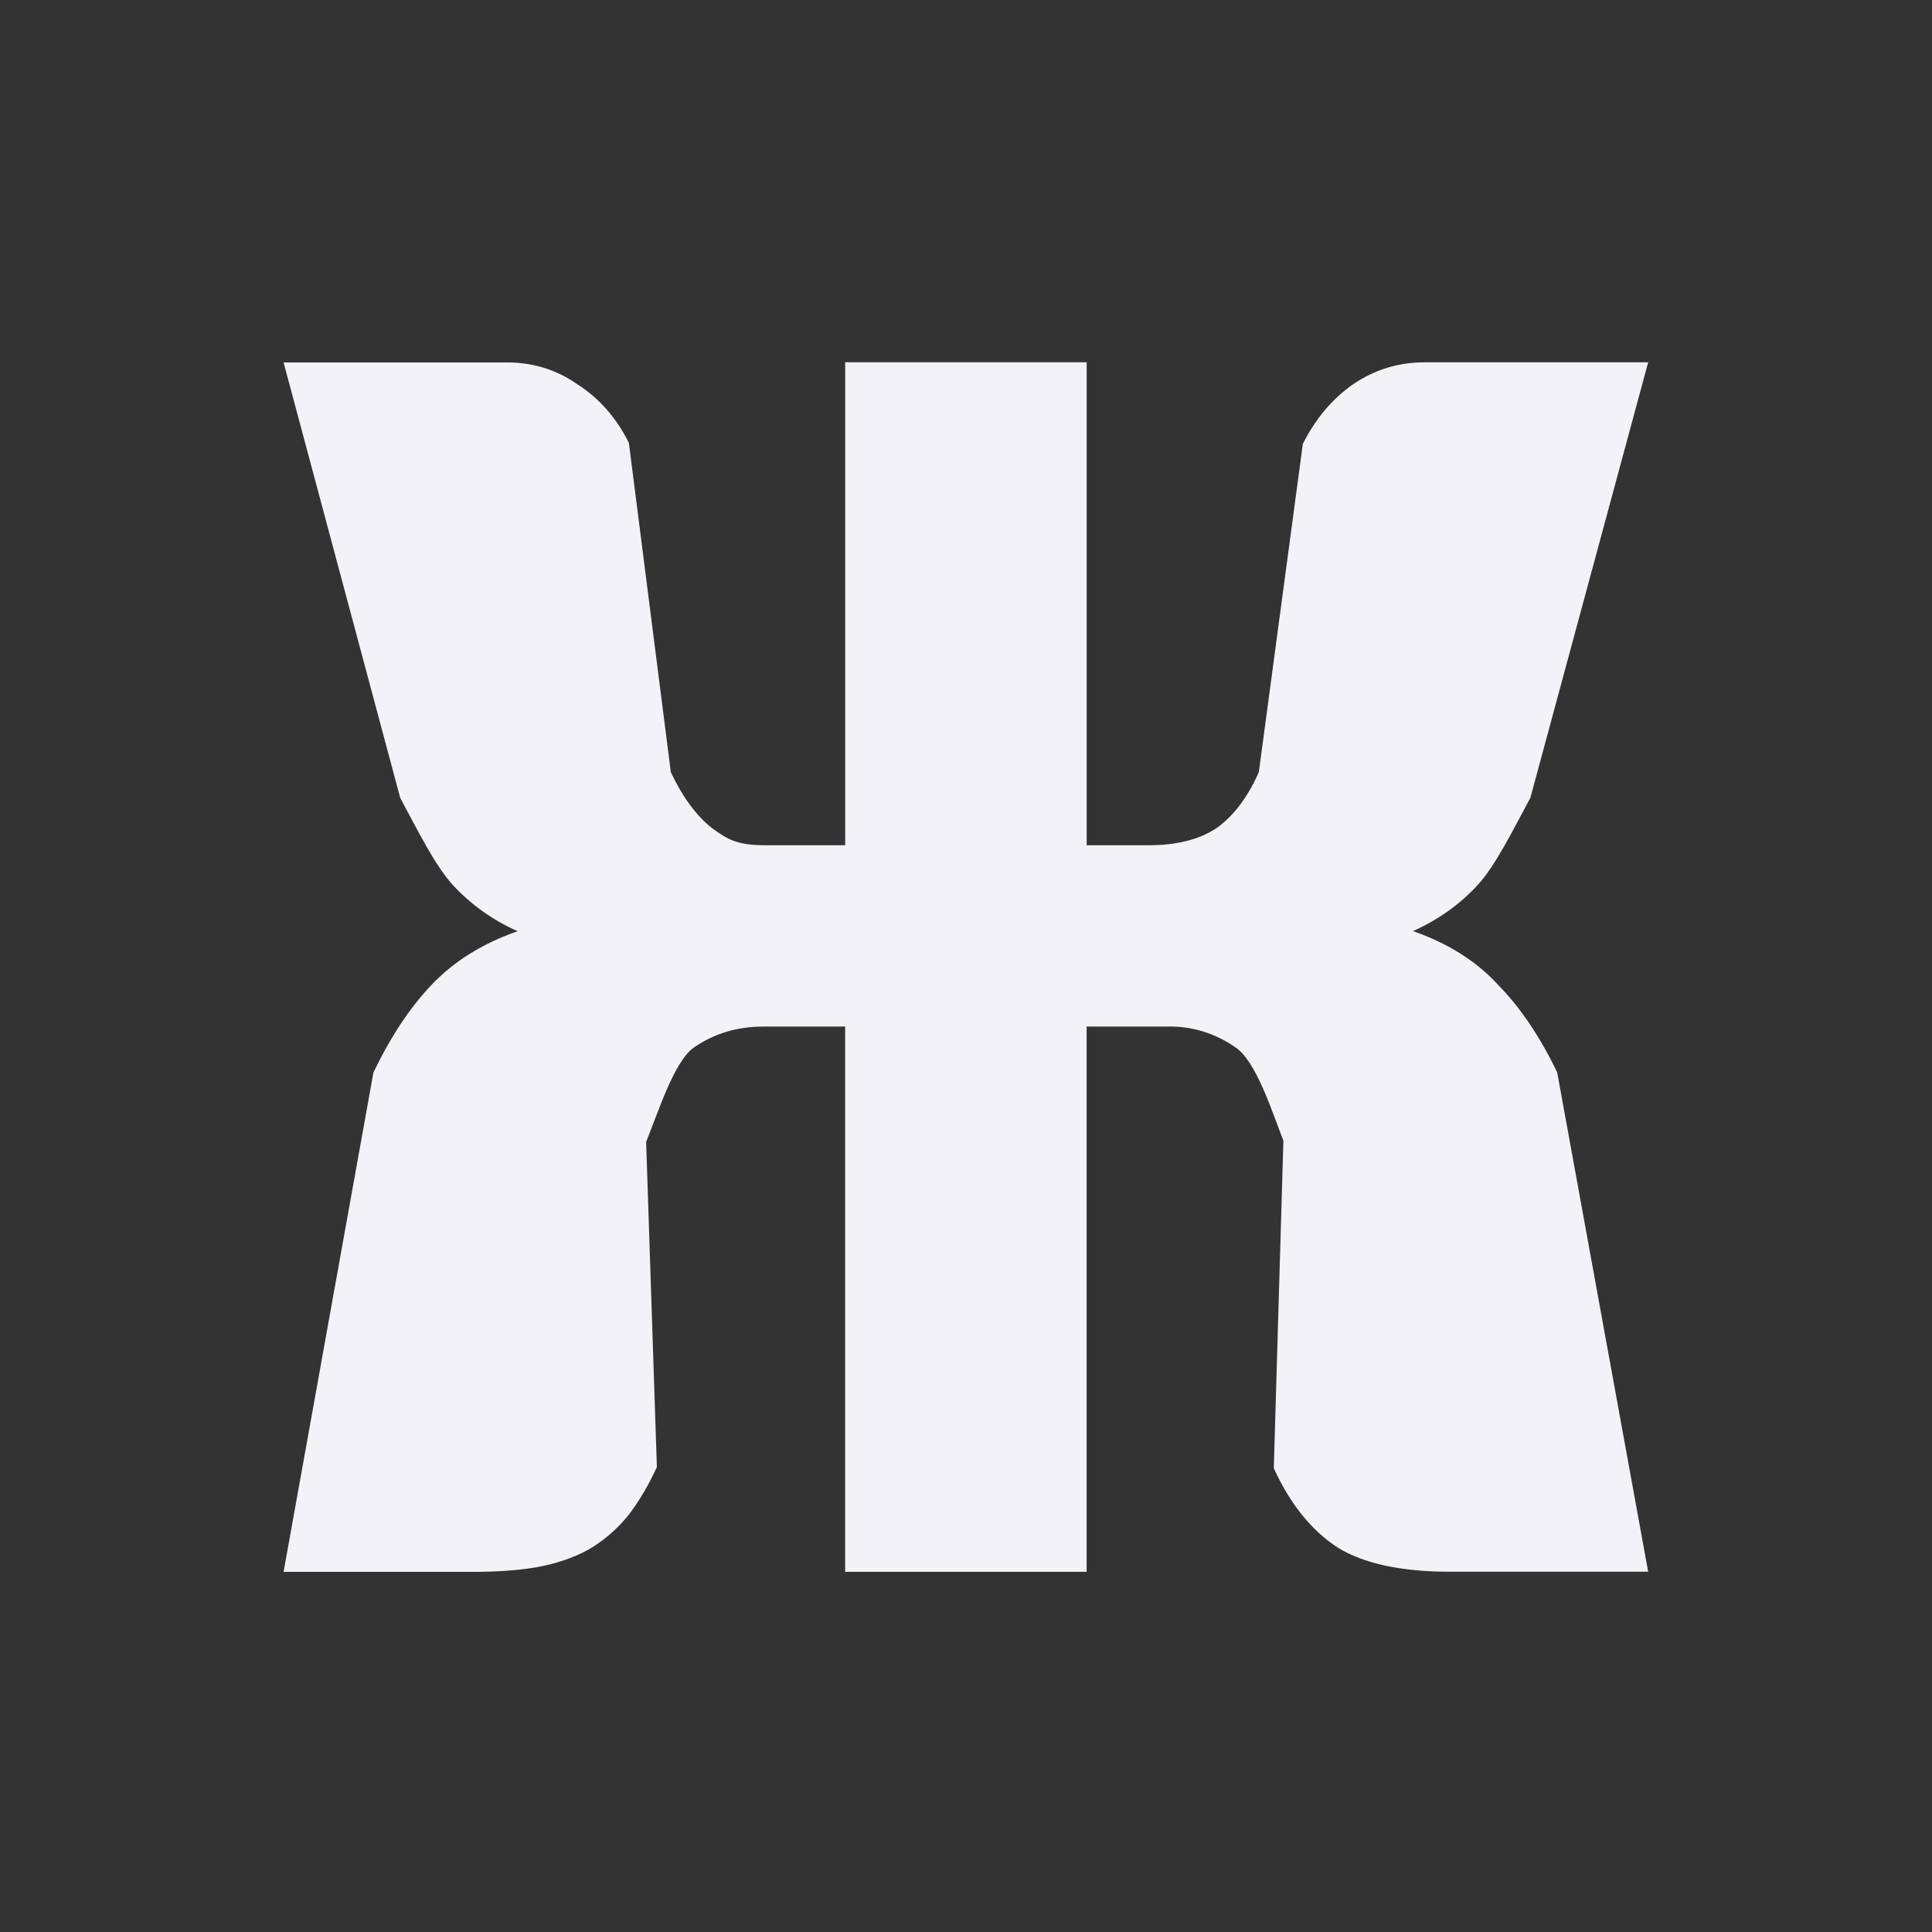 <svg viewBox="0 0 32 32" xmlns="http://www.w3.org/2000/svg"><rect x="0" y="0" width="32" height="32" fill="#333333" stroke="none"/><path d="m11.111 12.79c.197.417.426.726.685.928.259.188.415.282.883.282l1.32 0v-8h4v8h1.019c.469 0 .845-.094 1.129-.282.284-.202.518-.511.703-.928l.729-5.438c.21-.417.487-.746.833-.988.358-.242.753-.363 1.185-.363h3.702l-1.951 7.213c-.284.524-.574 1.118-.87 1.441-.296.323-.654.578-1.074.767.58.202 1.049.498 1.407.888.37.377.697.861.981 1.452l1.507 8.271h-3.276c-.814 0-1.438-.134-1.87-.403-.432-.282-.784-.719-1.055-1.311l.159-5.426c-.185-.471-.45-1.319-.796-1.547-.333-.229-.716-.356-1.148-.343h-1.315v9.031h-4v-9.031h-1.352c-.432 0-.814.114-1.148.343-.333.229-.598 1.083-.796 1.567l.178 5.386c-.136.296-.29.558-.463.787-.173.215-.376.397-.611.545-.222.134-.487.235-.796.303-.309.067-.673.095-1.092.101h-3.221l1.488-8.271c.284-.592.605-1.076.963-1.452.37-.39.845-.686 1.425-.888-.42-.188-.777-.444-1.074-.767-.296-.323-.586-.916-.87-1.441l-1.932-7.213h3.702c.432 0 .821.121 1.166.363.358.229.642.551.851.968z" fill="#f2f2f7" stroke-width="1.252"/></svg>